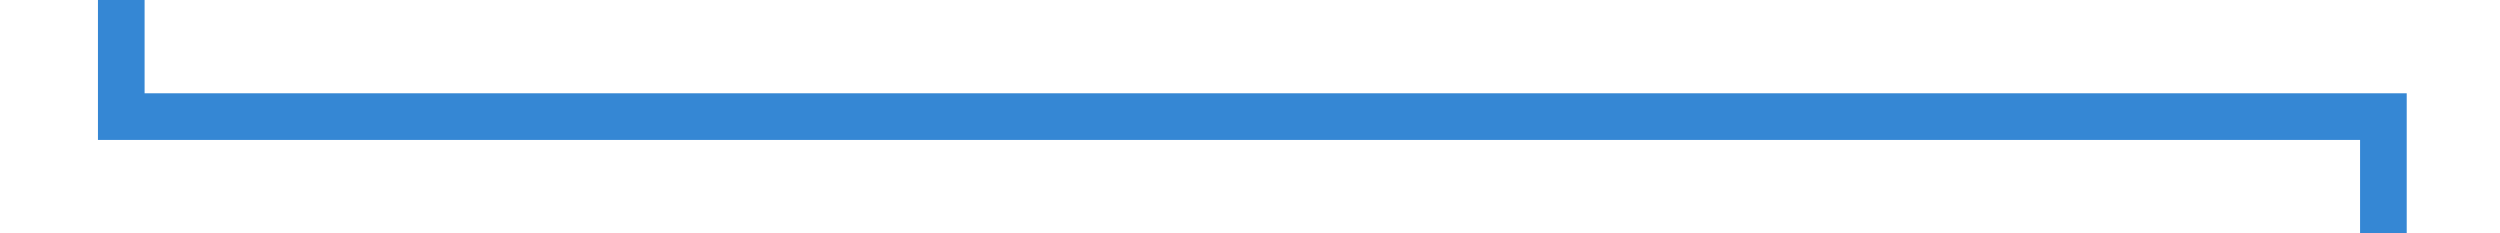 ﻿<?xml version="1.0" encoding="utf-8"?>
<svg version="1.1" xmlns:xlink="http://www.w3.org/1999/xlink" width="107.2px" height="10px" preserveAspectRatio="xMinYMid meet" viewBox="290.8 2146  107.2 8" xmlns="http://www.w3.org/2000/svg">
  <path d="M 296 2109  L 296 2114  L 296 2150  L 393 2150  L 393 2167  " stroke-width="2" stroke="#3587d4" fill="none" />
  <path d="M 397.293 2161.893  L 393 2166.186  L 388.707 2161.893  L 387.293 2163.307  L 392.293 2168.307  L 393 2169.014  L 393.707 2168.307  L 398.707 2163.307  L 397.293 2161.893  Z " fill-rule="nonzero" fill="#3587d4" stroke="none" />
</svg>